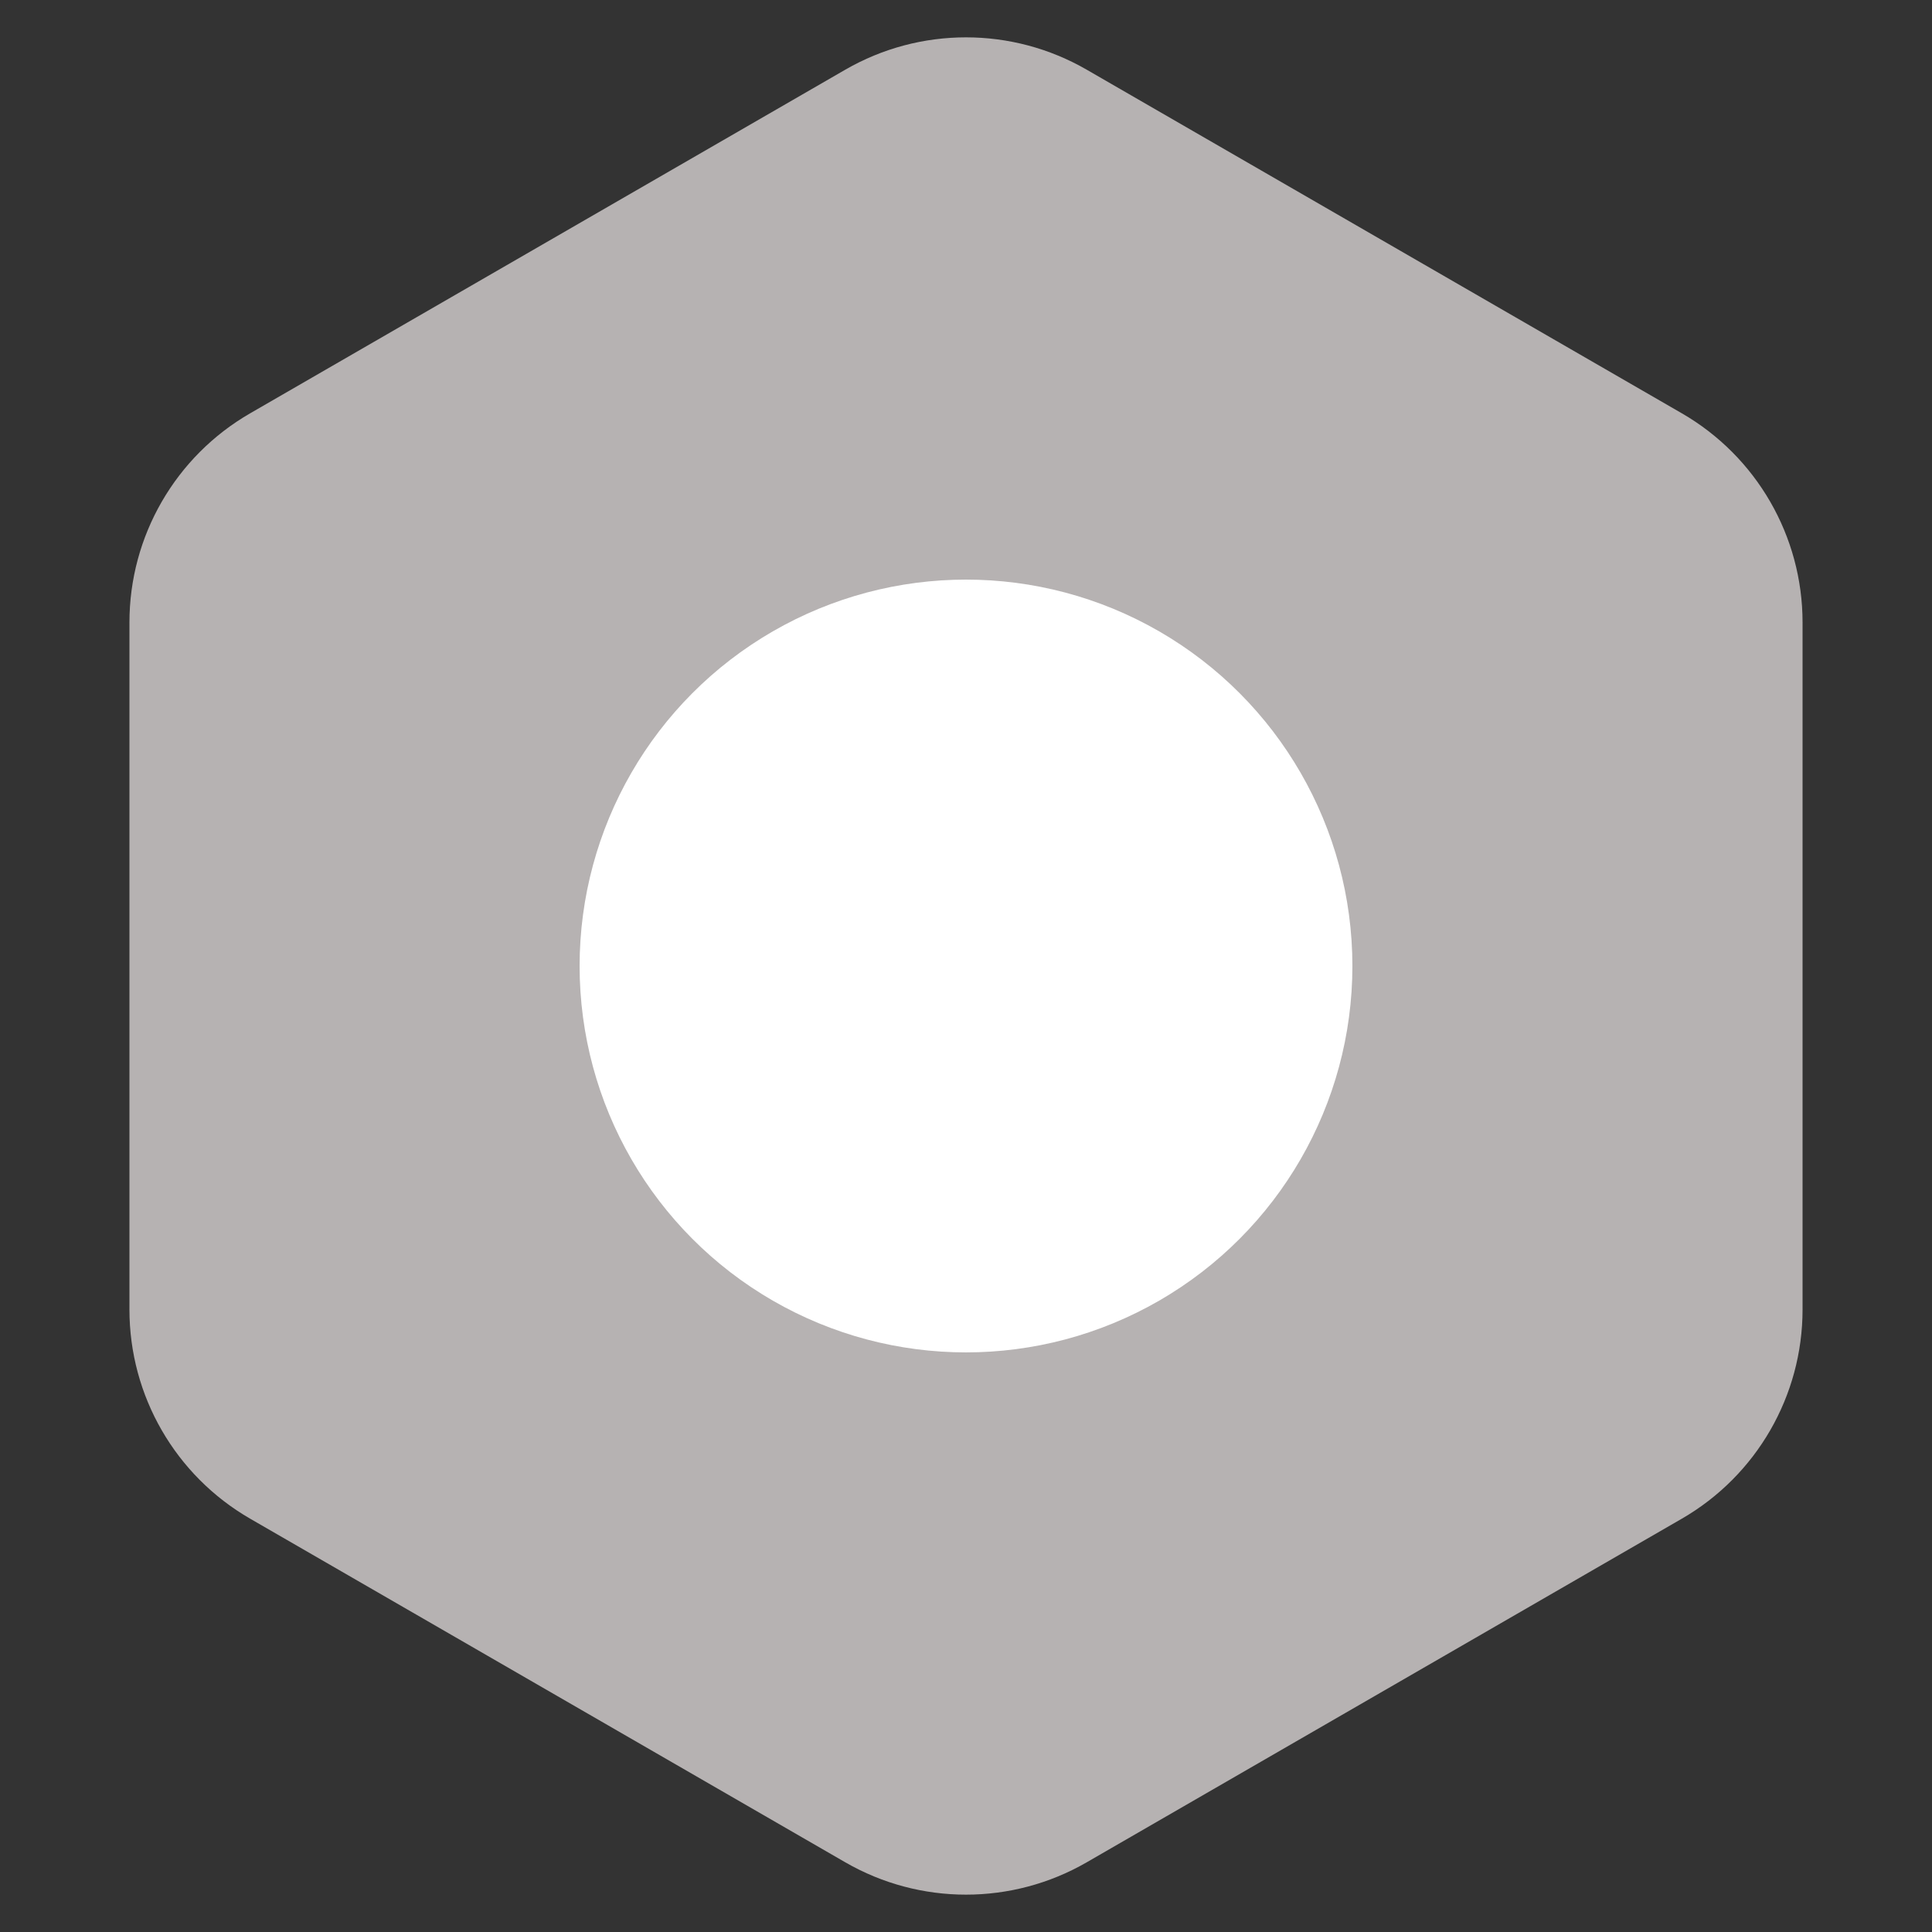 <svg width="24" height="24" viewBox="0 0 24 24" fill="none" xmlns="http://www.w3.org/2000/svg">
<rect x="0" y="0" width="24" height="24" fill="#333333" stroke="none"/>
<path d="M10.5 0.866C11.428 0.33 12.572 0.33 13.5 0.866L20.892 5.134C21.82 5.67 22.392 6.66 22.392 7.732V16.268C22.392 17.34 21.82 18.33 20.892 18.866L13.5 23.134C12.572 23.67 11.428 23.67 10.5 23.134L3.108 18.866C2.179 18.33 1.608 17.34 1.608 16.268V7.732C1.608 6.66 2.179 5.67 3.108 5.134L10.5 0.866Z" fill="#B6B2B2"/>
<circle cx="12" cy="12" r="4.8" fill="white"/>
</svg>
